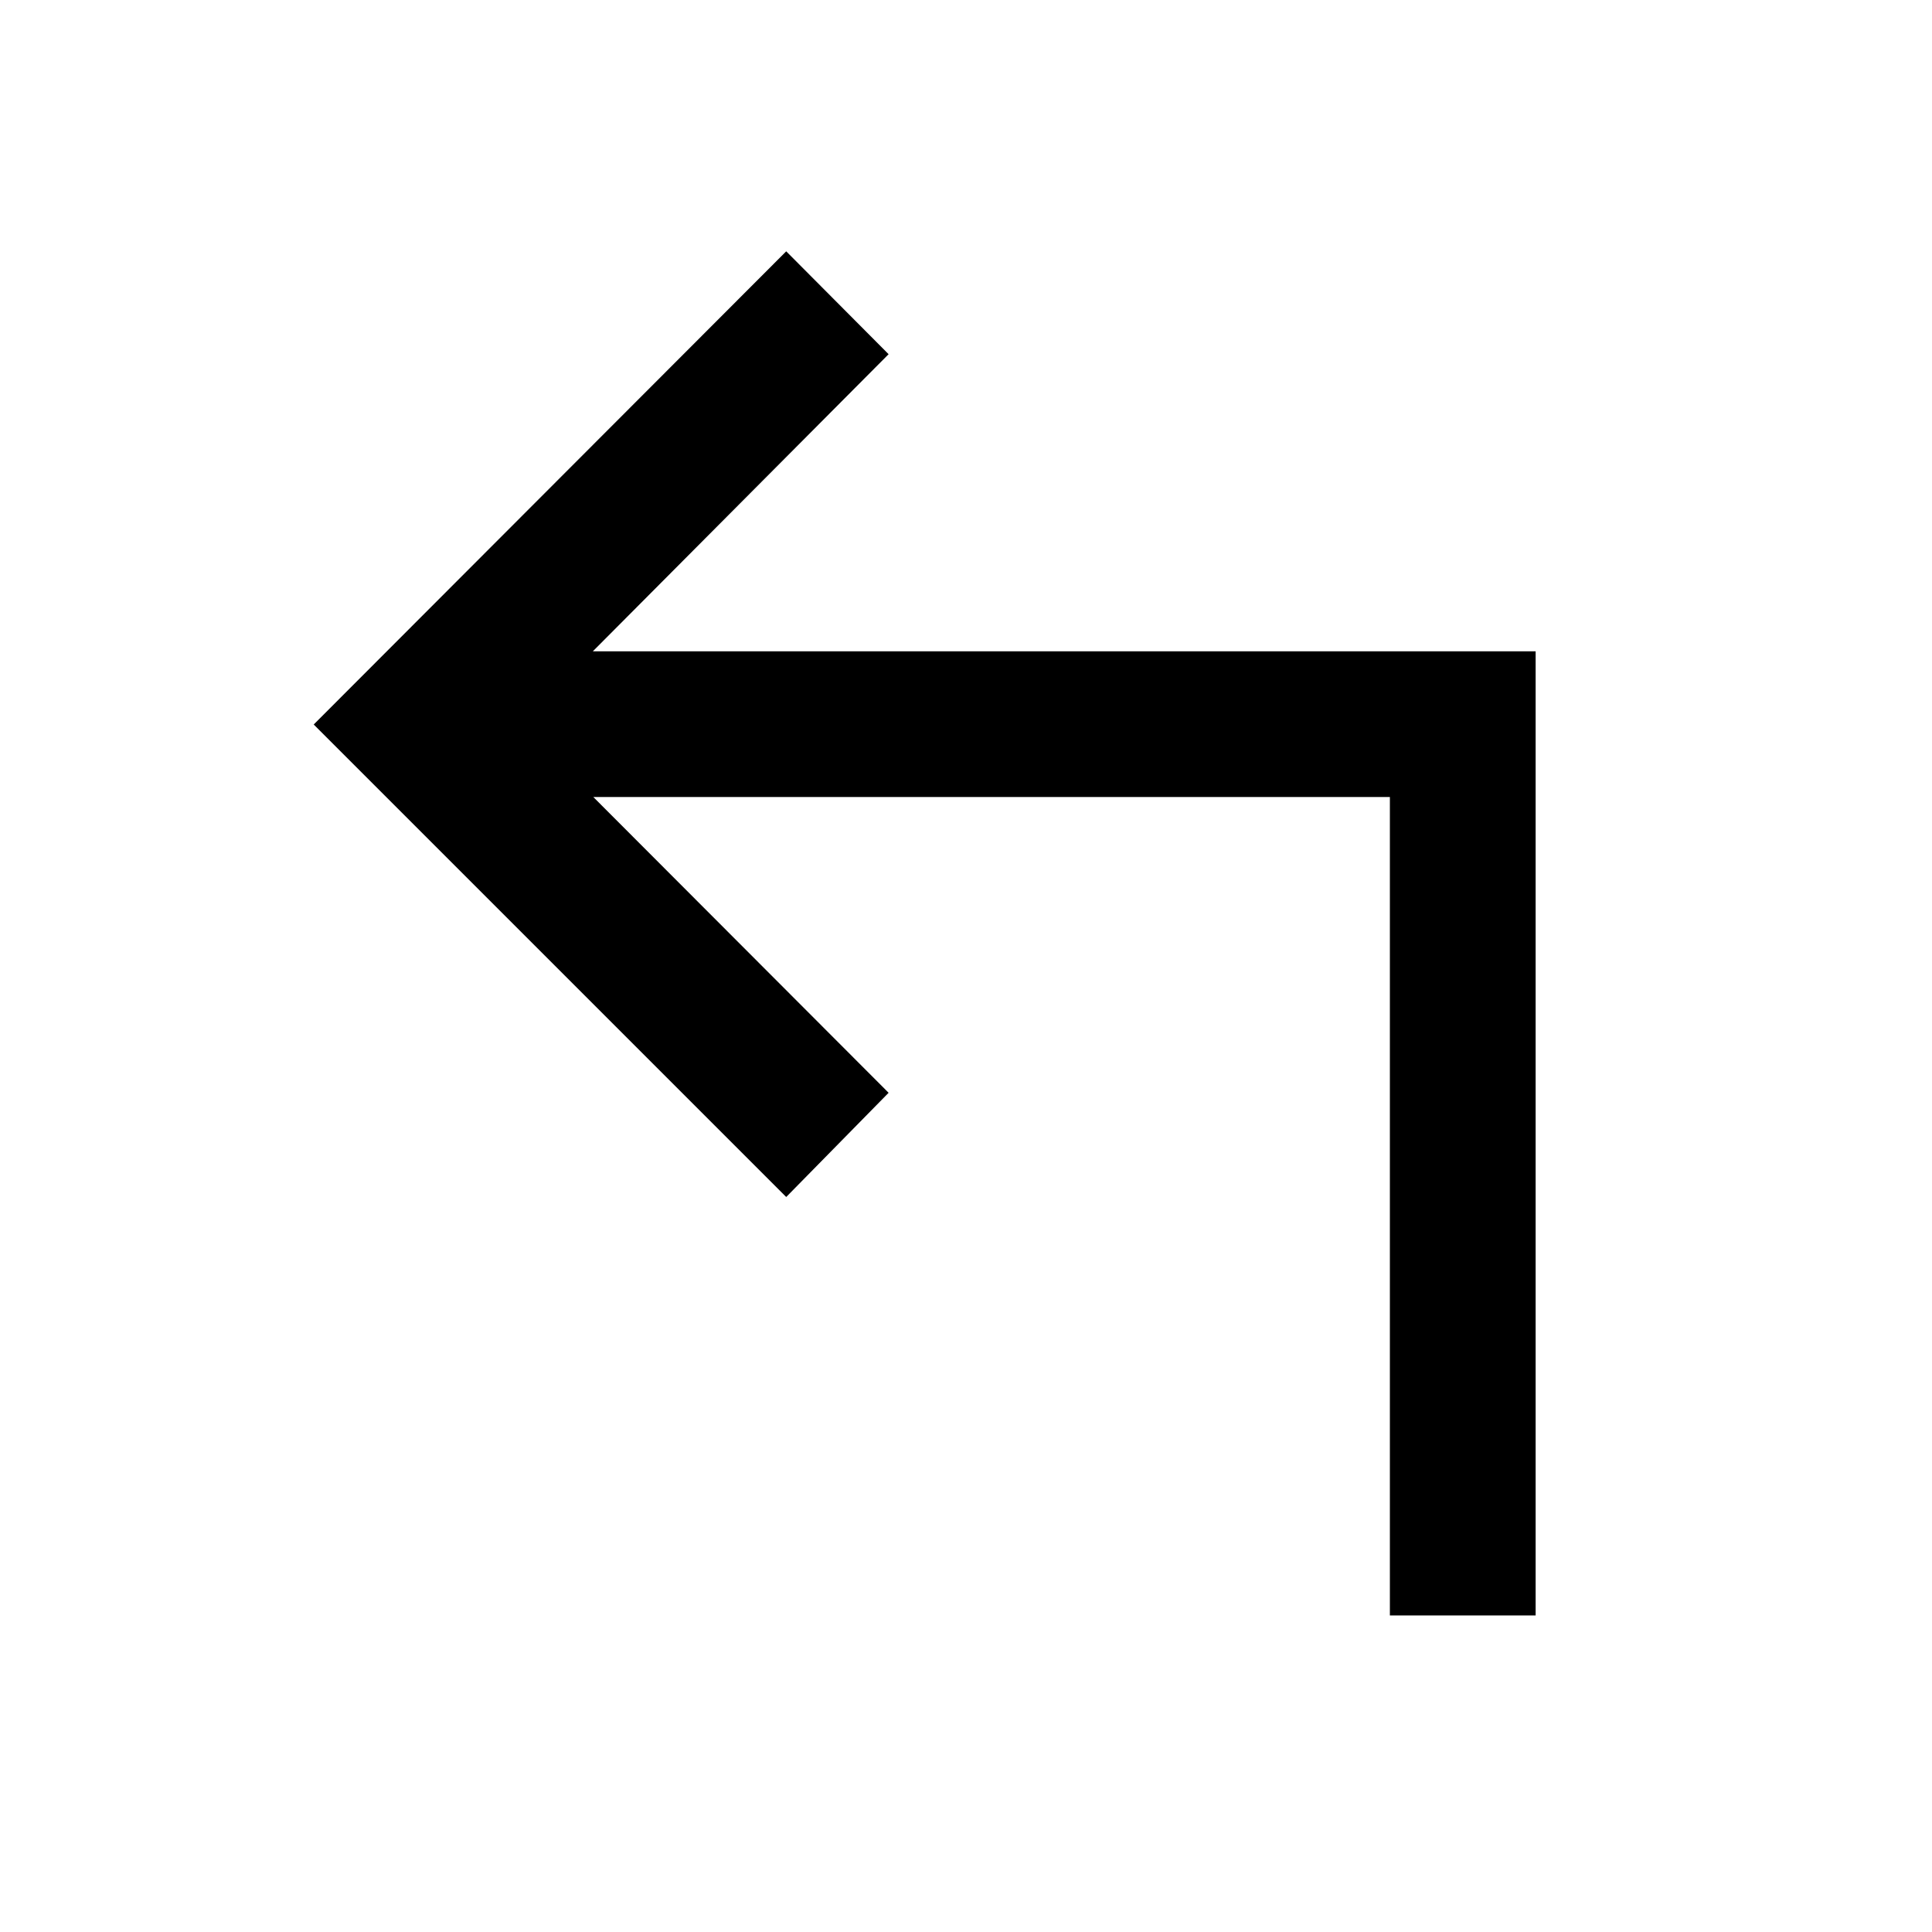 <svg xmlns="http://www.w3.org/2000/svg" height="40" viewBox="0 96 960 960" width="40"><path d="M690.623 898.71V492.043H294.826L441.543 639l-50.877 51.782L155.884 456l234.782-235.116L441.543 272 294.586 419.623h468.458V898.71h-72.421Z"/></svg>